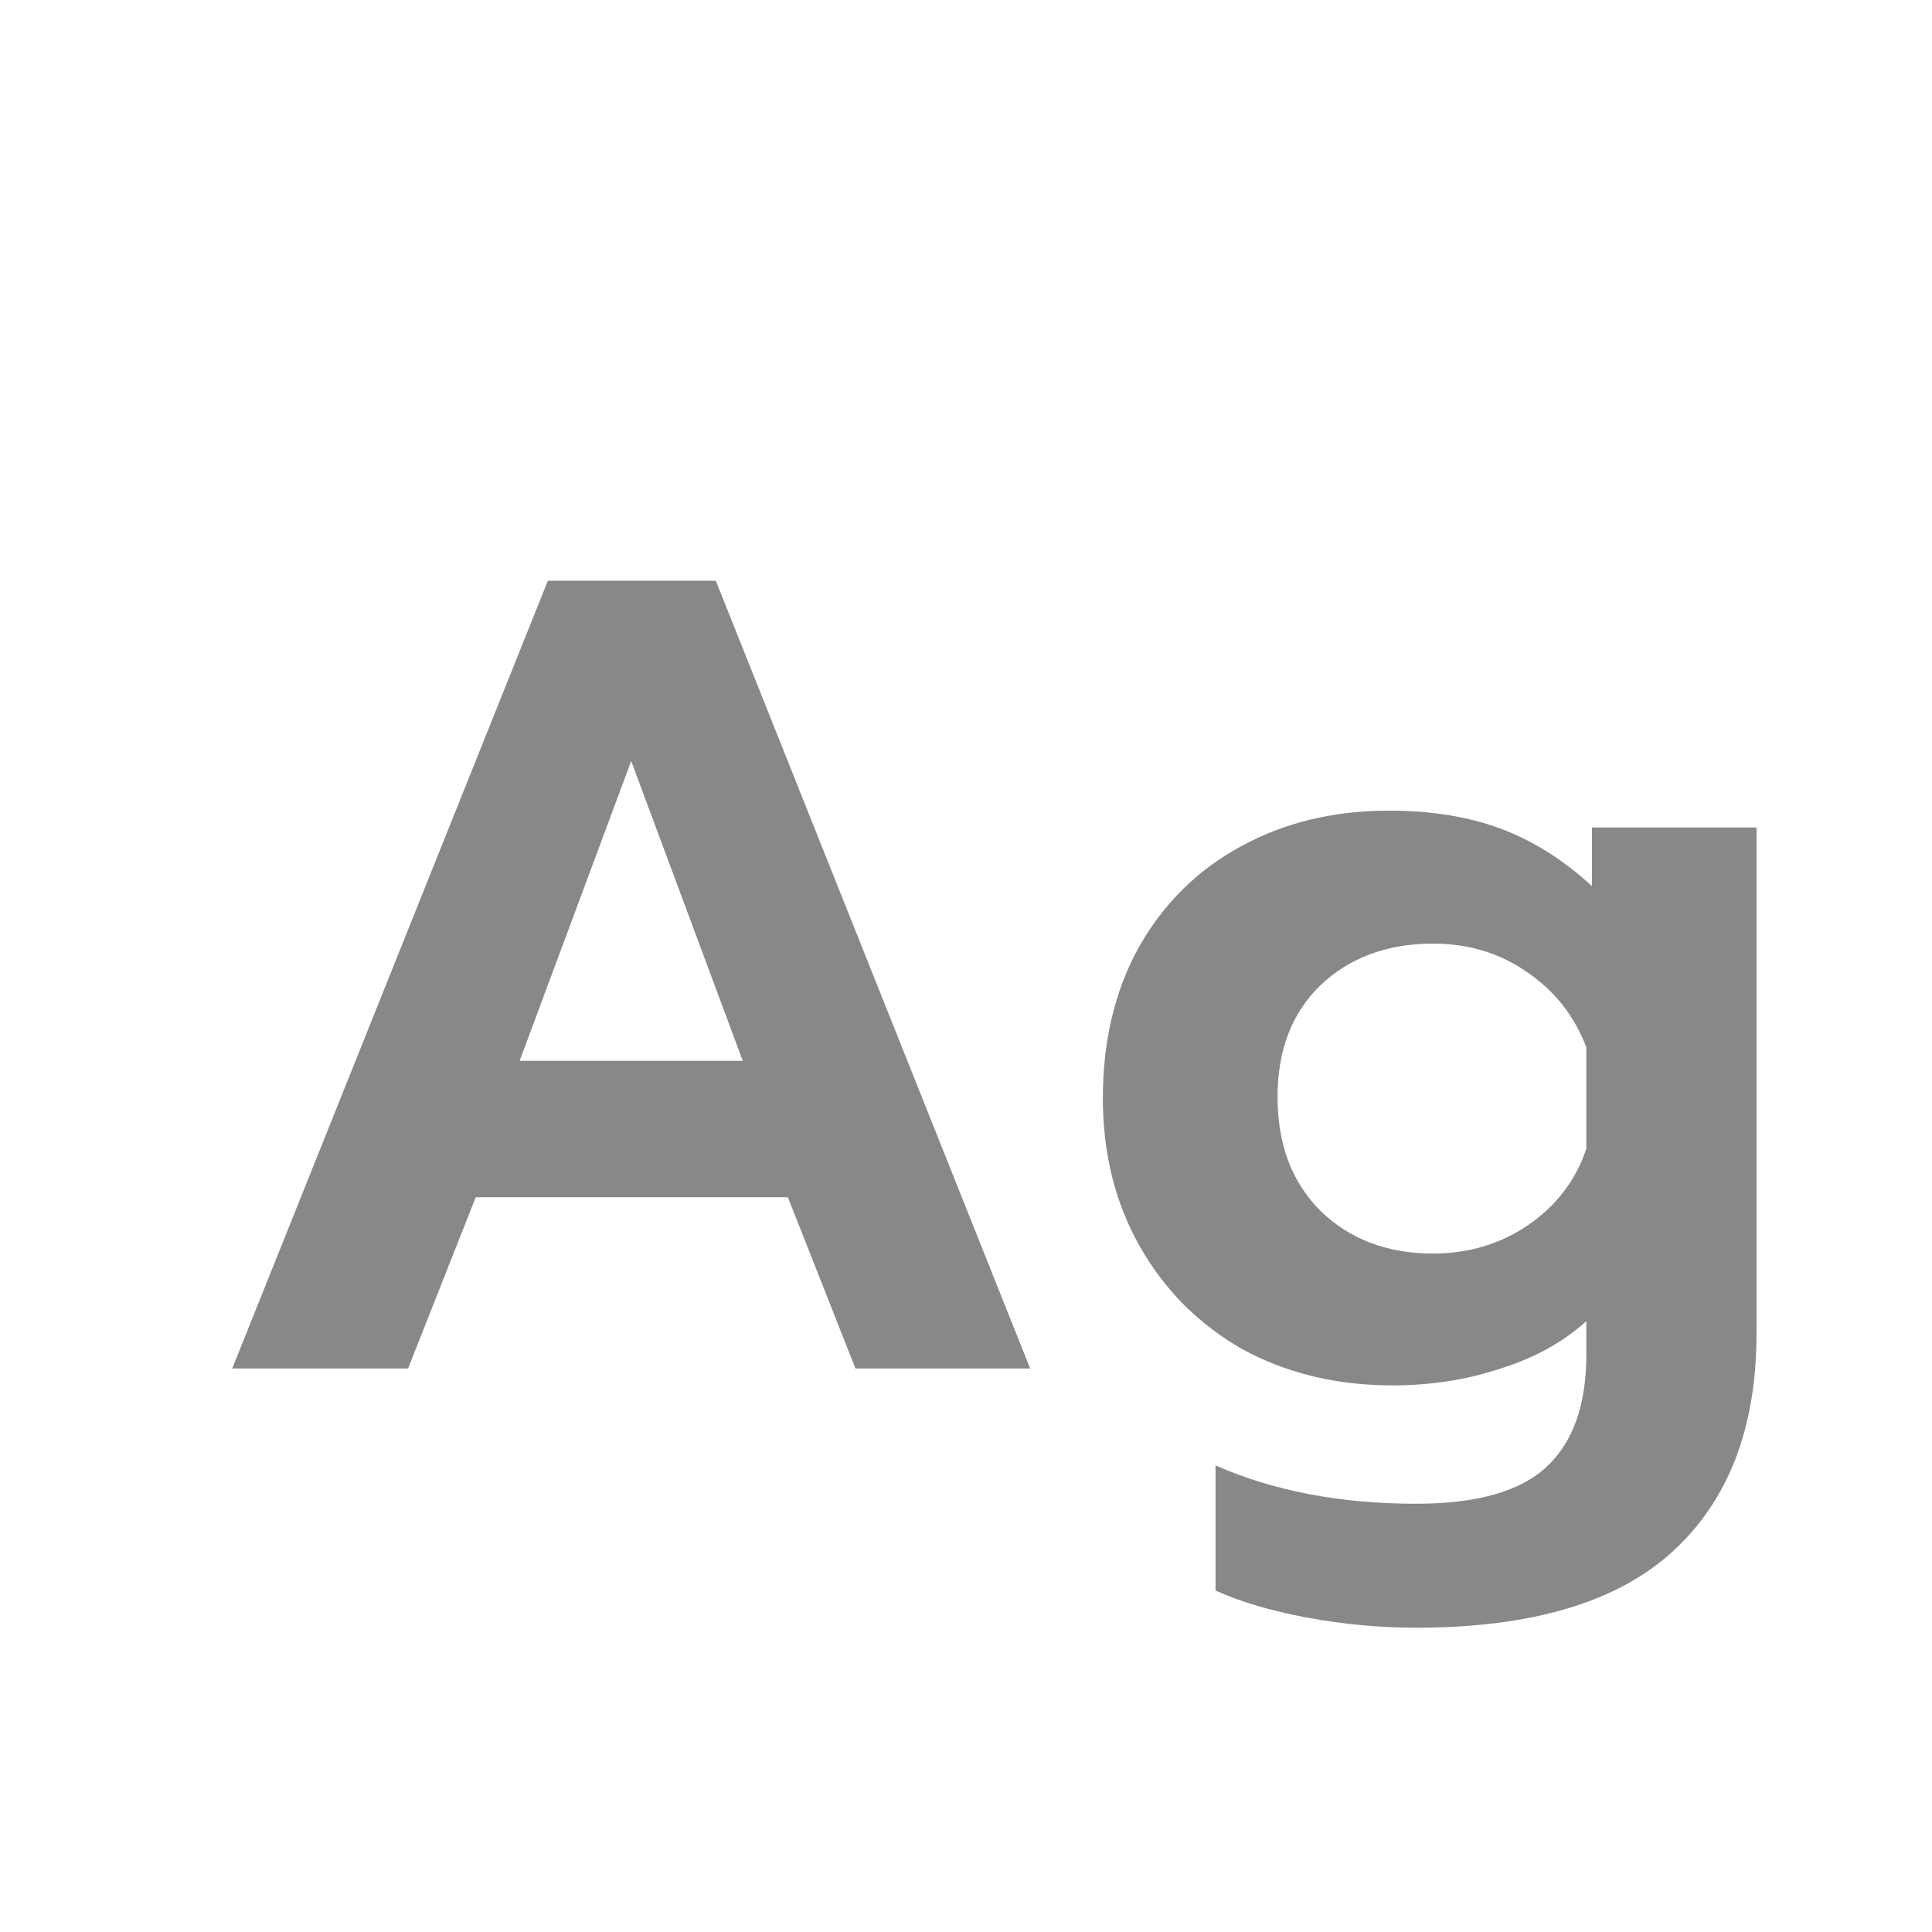 <svg width="24" height="24" viewBox="0 0 24 24" fill="none" xmlns="http://www.w3.org/2000/svg">
<path d="M6.806 7.214H8.892L12.797 17H10.627L9.787 14.872H5.91L5.069 17H2.885L6.806 7.214ZM9.227 13.178L7.841 9.454L6.455 13.178H9.227ZM17.592 20.22C17.144 20.22 16.691 20.178 16.234 20.094C15.786 20.01 15.408 19.898 15.1 19.758V18.204C15.819 18.521 16.649 18.68 17.592 18.68C18.348 18.68 18.889 18.526 19.216 18.218C19.543 17.91 19.706 17.448 19.706 16.832V16.412C19.417 16.673 19.062 16.869 18.642 17C18.222 17.14 17.774 17.21 17.298 17.21C16.607 17.21 15.987 17.061 15.436 16.762C14.895 16.454 14.47 16.029 14.162 15.488C13.854 14.947 13.7 14.331 13.7 13.64C13.7 12.931 13.849 12.305 14.148 11.764C14.456 11.223 14.876 10.807 15.408 10.518C15.949 10.219 16.565 10.07 17.256 10.07C17.779 10.07 18.241 10.145 18.642 10.294C19.043 10.443 19.421 10.681 19.776 11.008V10.28H21.82V16.566C21.82 17.733 21.475 18.633 20.784 19.268C20.093 19.903 19.029 20.22 17.592 20.22ZM17.802 15.572C18.241 15.572 18.633 15.455 18.978 15.222C19.333 14.979 19.575 14.662 19.706 14.27V13.01C19.557 12.618 19.309 12.305 18.964 12.072C18.628 11.839 18.241 11.722 17.802 11.722C17.233 11.722 16.766 11.895 16.402 12.24C16.047 12.585 15.87 13.047 15.87 13.626C15.87 14.214 16.047 14.685 16.402 15.04C16.766 15.395 17.233 15.572 17.802 15.572Z" fill="#888888"/>
</svg>

